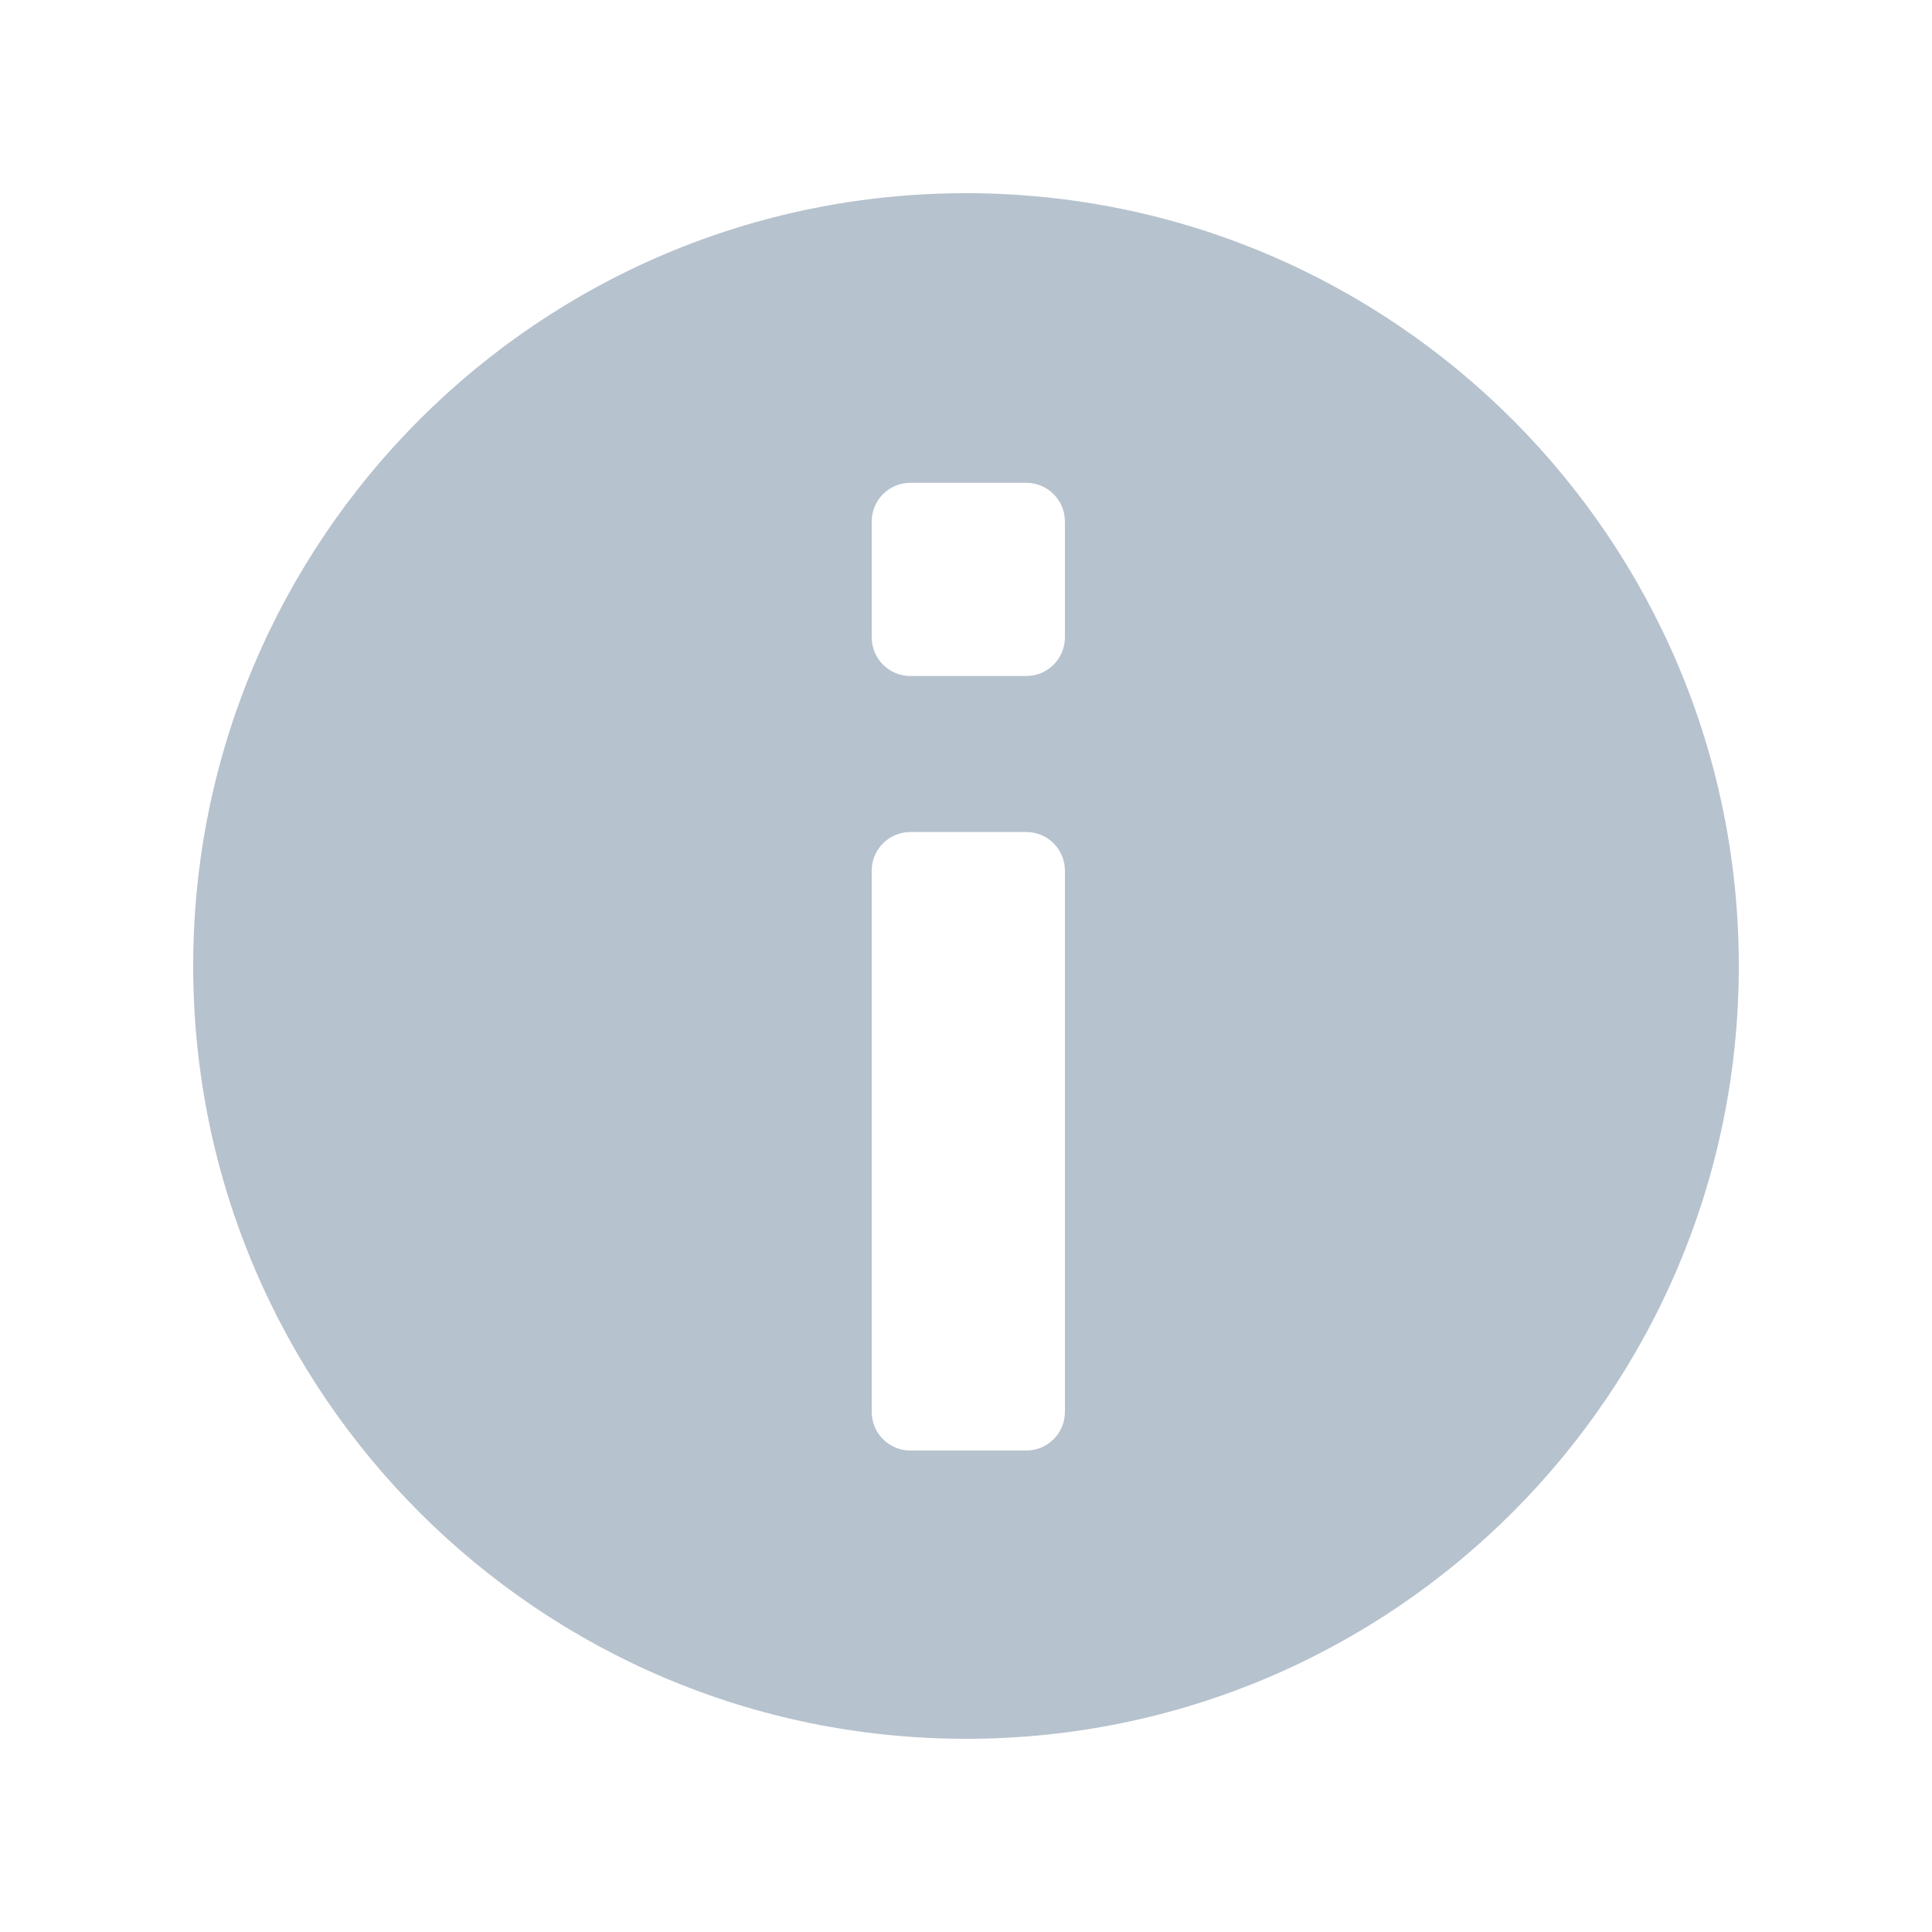 <svg height="20" viewBox="0 0 20 20" width="20" xmlns="http://www.w3.org/2000/svg"><path d="m10 2c4.418 0 8 3.582 8 8 0 4.418-3.582 8-8 8-4.418 0-8-3.582-8-8 0-4.418 3.582-8 8-8zm.624 6.613h-1.2c-.221 0-.4.179-.4.4v5.603c0 .221.179.4.4.4h1.2c.221 0 .4-.179.4-.4v-5.603c0-.221-.179-.4-.4-.4zm0-3.615h-1.2c-.221 0-.4.179-.4.4v1.2c0 .221.179.4.4.4h1.2c.221 0 .4-.179.4-.4v-1.2c0-.221-.179-.4-.4-.4z" fill="#b6c2cd"/></svg>